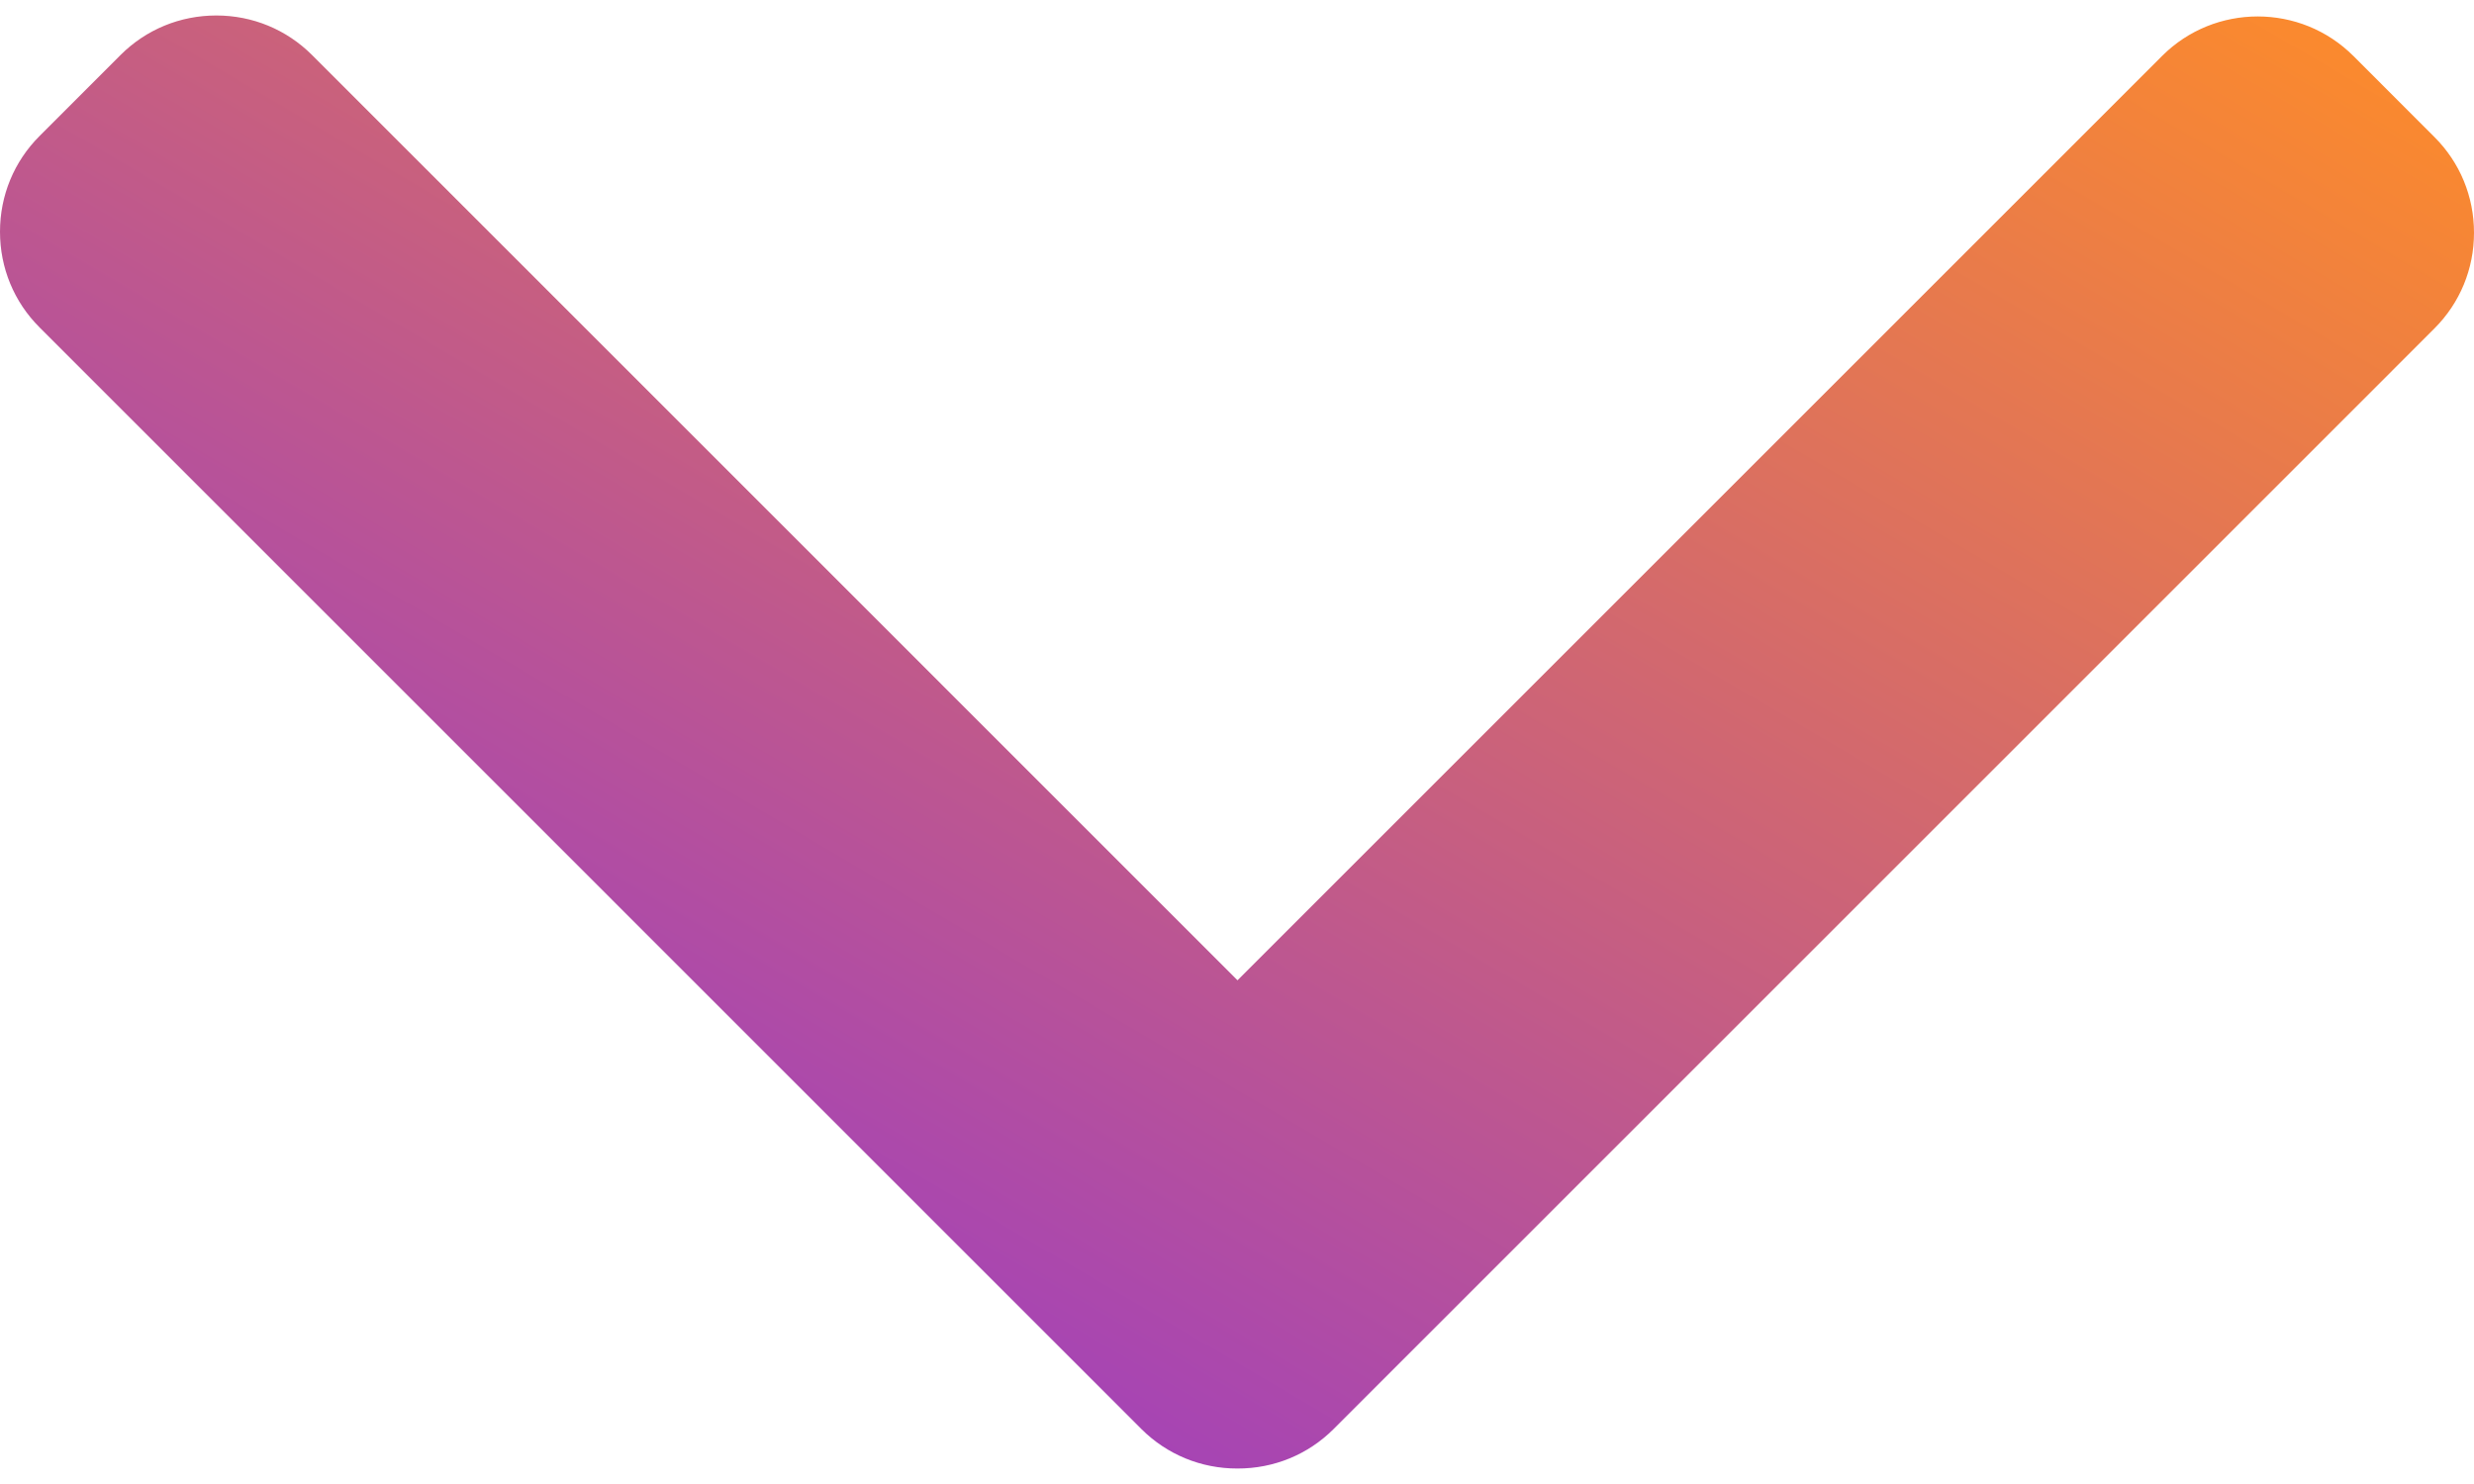 <svg width="50" height="30" viewBox="0 0 50 30" fill="none" xmlns="http://www.w3.org/2000/svg">
<path d="M26.951 28.89L49.201 6.639C49.716 6.124 50 5.437 50 4.705C50 3.972 49.716 3.285 49.201 2.771L47.563 1.132C46.496 0.066 44.761 0.066 43.695 1.132L25.01 19.817L6.305 1.111C5.79 0.597 5.104 0.313 4.372 0.313C3.639 0.313 2.952 0.597 2.437 1.111L0.799 2.75C0.284 3.265 0 3.952 0 4.684C0 5.417 0.284 6.104 0.799 6.618L23.069 28.89C23.586 29.405 24.276 29.689 25.009 29.687C25.745 29.689 26.435 29.405 26.951 28.89Z" fill="url(#paint0_linear)"/>
<defs>
<linearGradient id="paint0_linear" x1="50" y1="0.313" x2="24.341" y2="43.988" gradientUnits="userSpaceOnUse">
<stop stop-color="#FF8D27"/>
<stop offset="1" stop-color="#8A2DE1"/>
</linearGradient>
</defs>
</svg>
